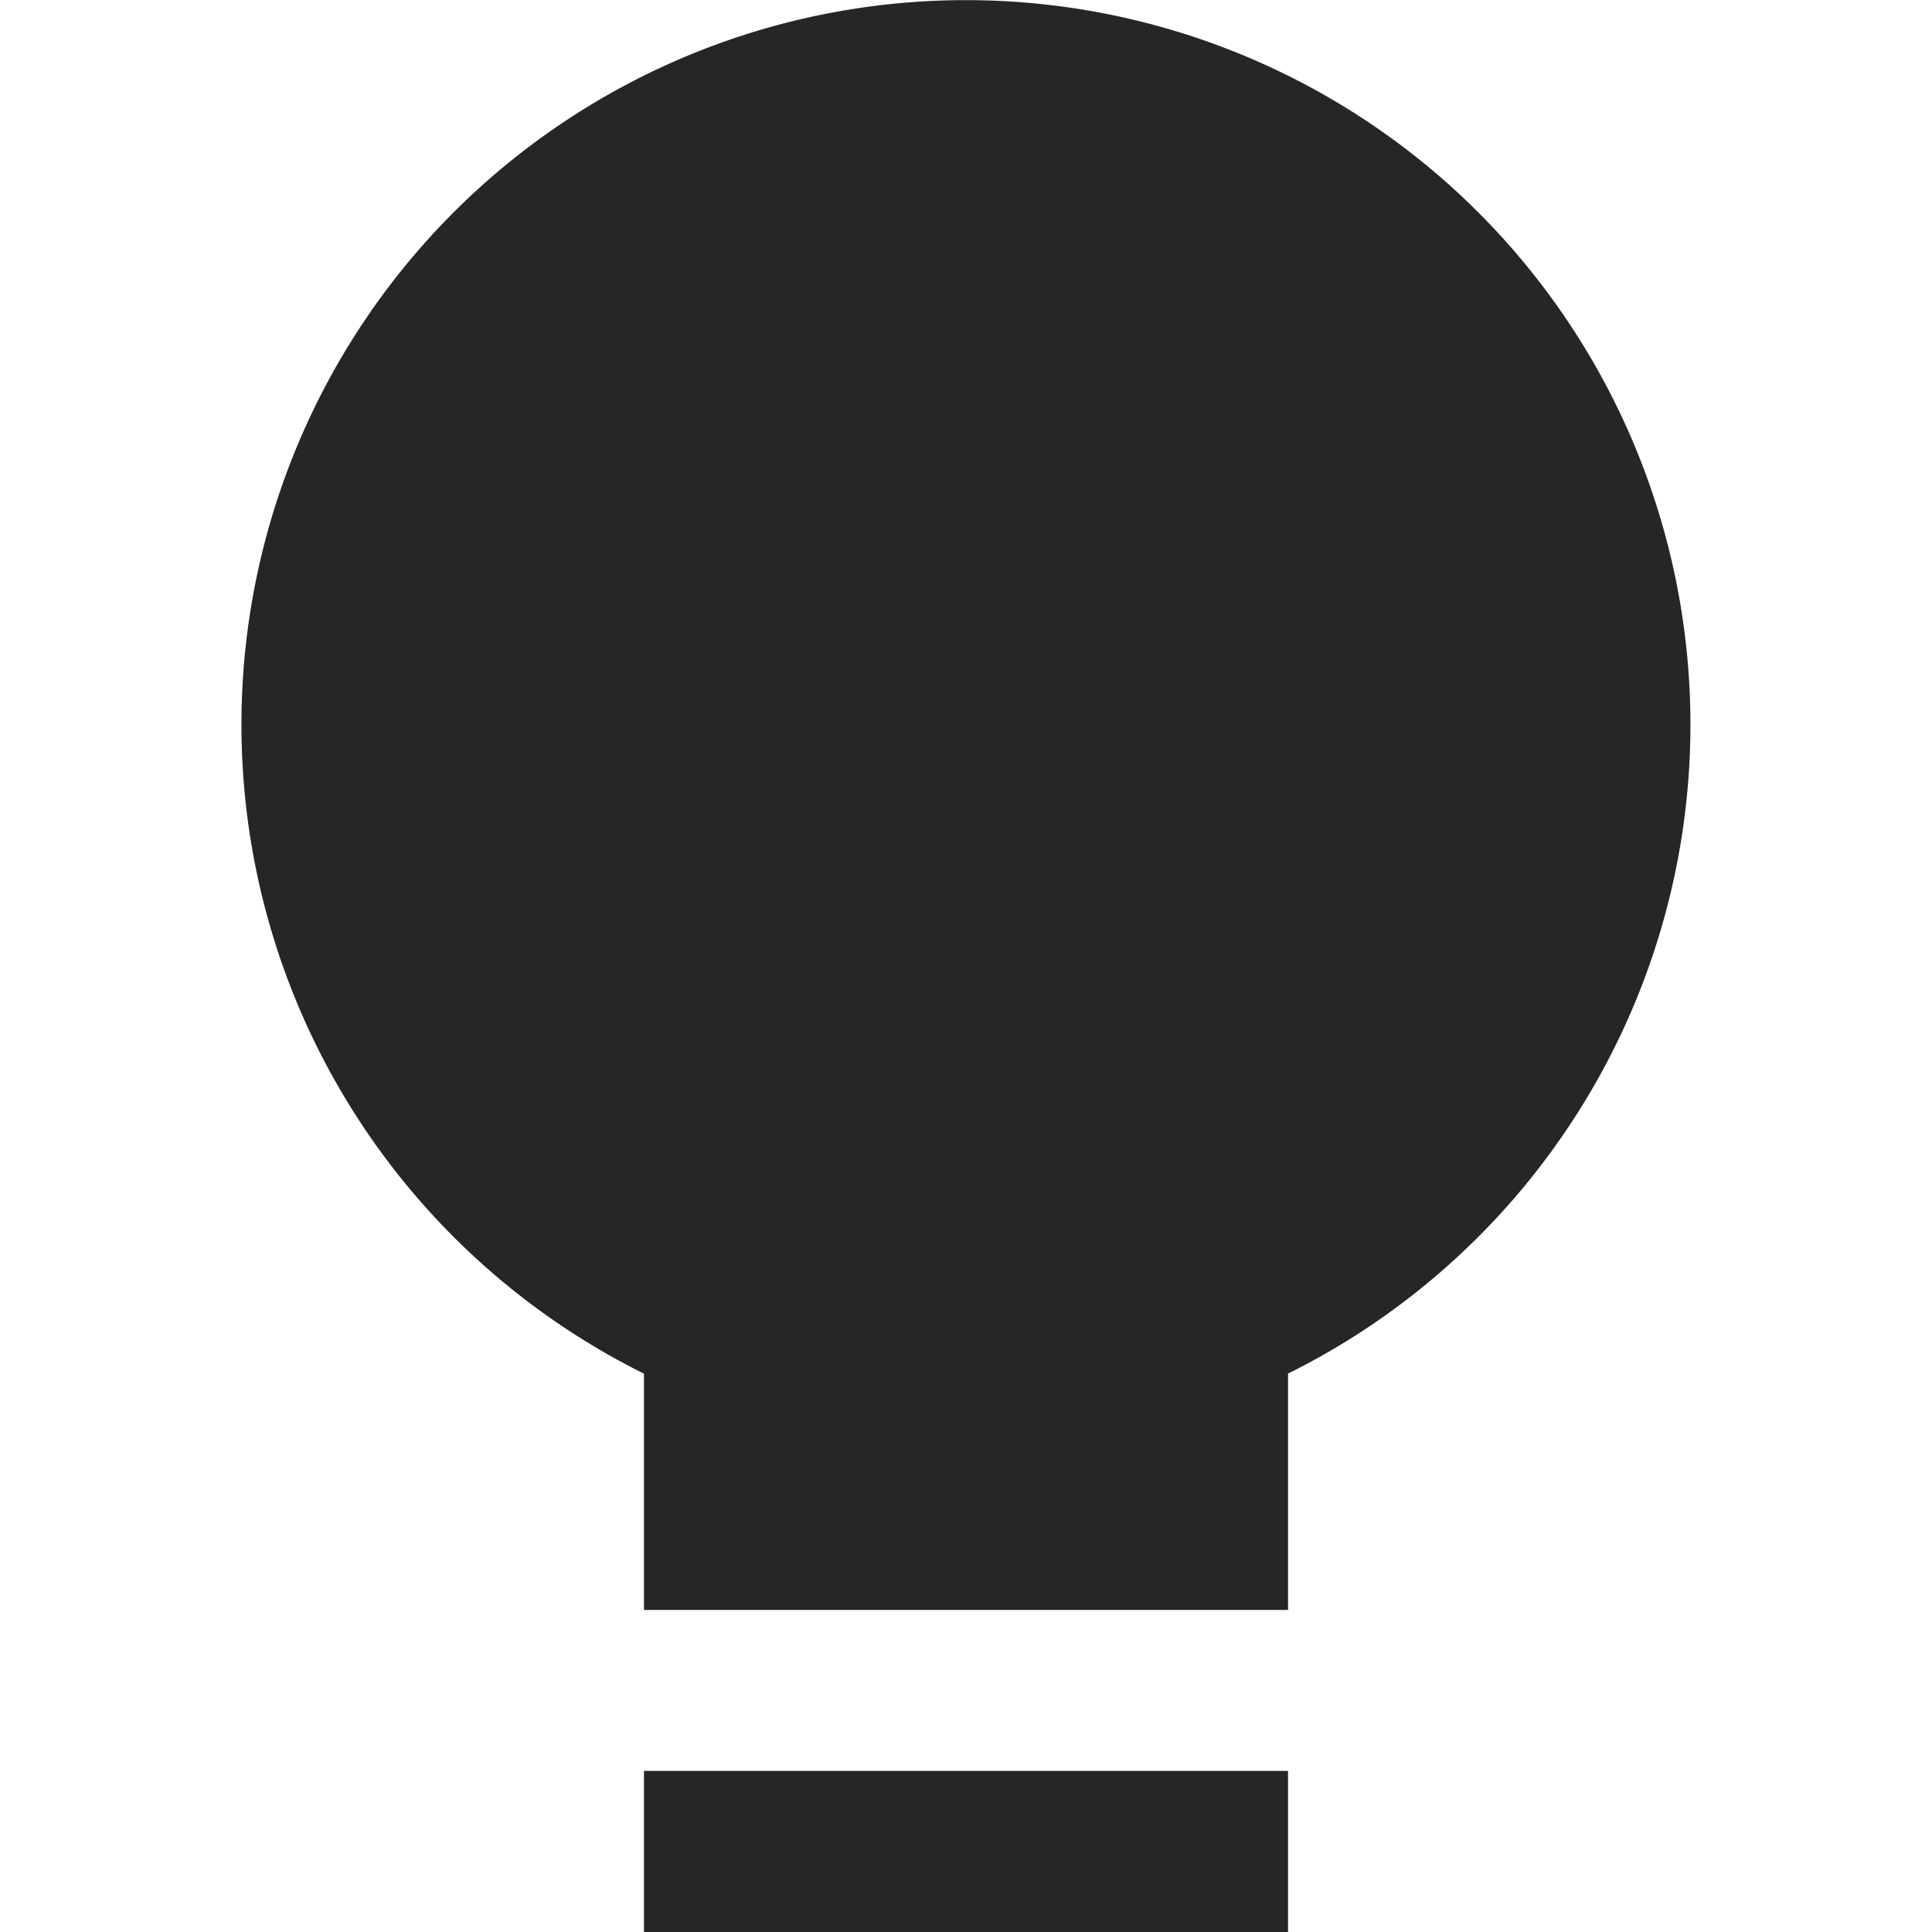 <svg t="1690780218809" class="icon" viewBox="0 0 1024 1024" version="1.1" xmlns="http://www.w3.org/2000/svg" p-id="4794" width="200" height="200"><path d="M682.688 728.064v125.248H341.312v-125.248a384 384 0 1 1 341.312 0z m-341.376 210.56h341.376V1024H341.312v-85.312z" fill="#262626" p-id="4795"></path></svg>